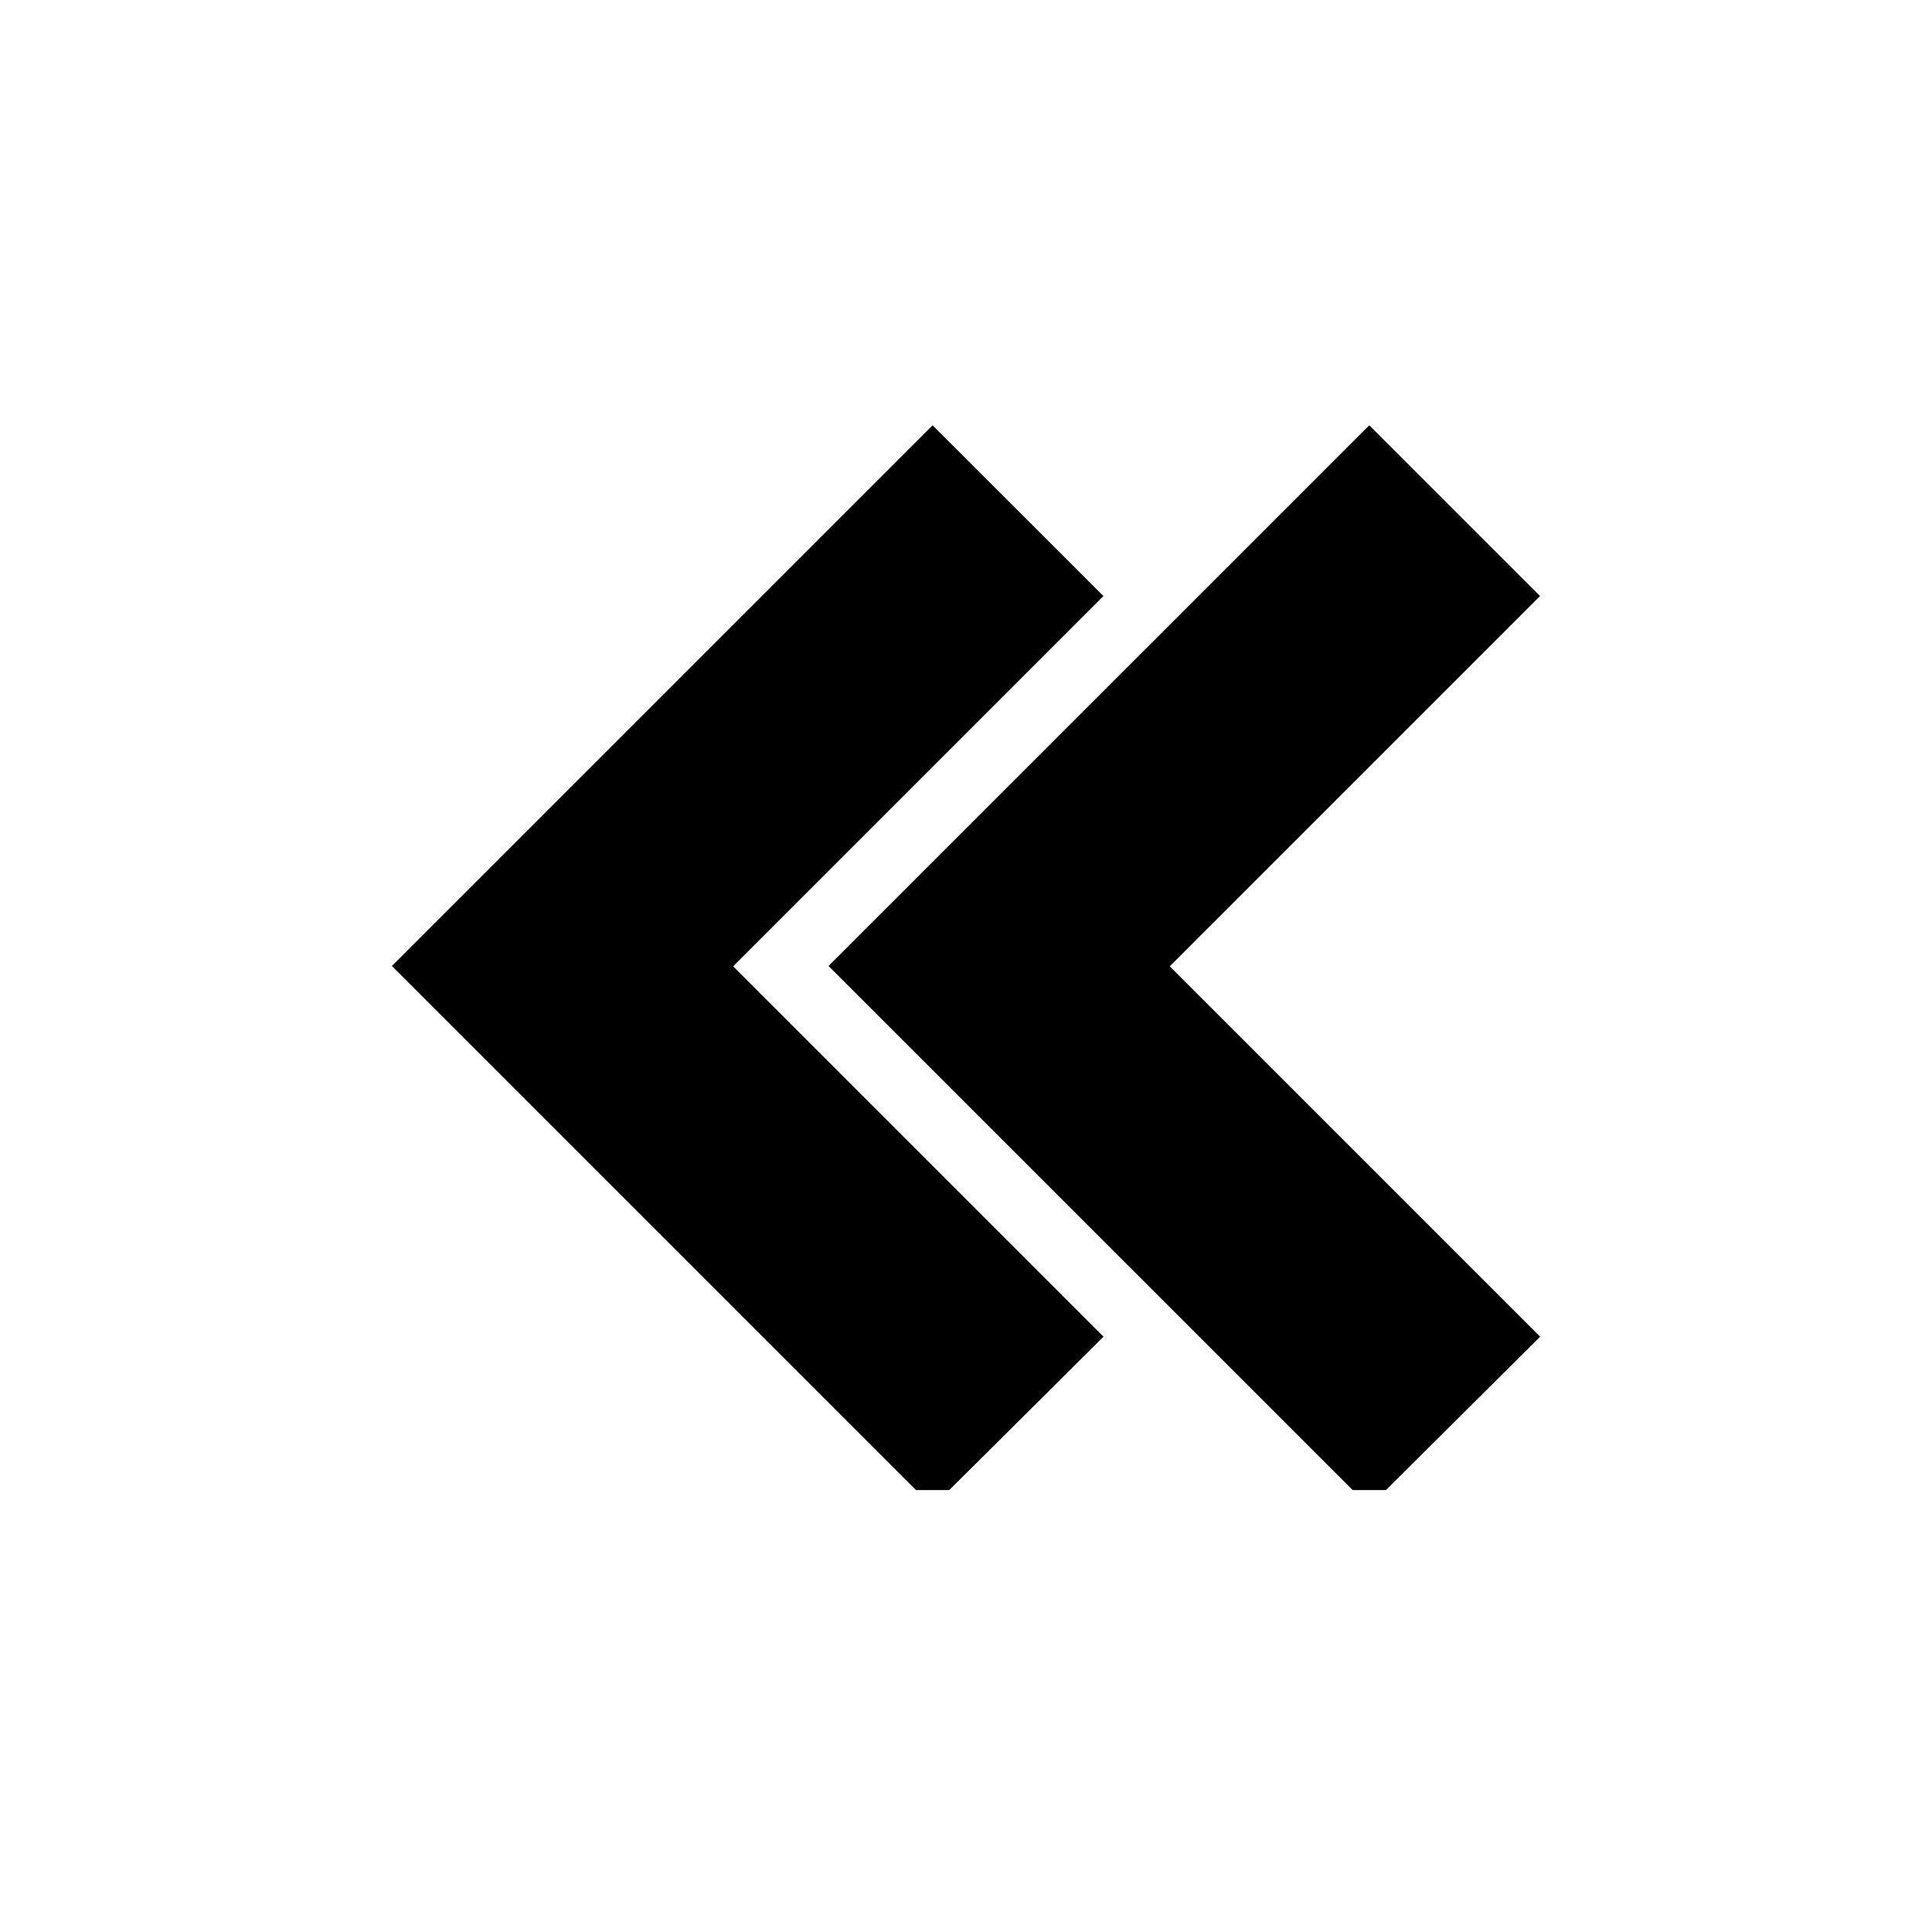 <svg viewBox="0 0 24 24" fill="none" xmlns="http://www.w3.org/2000/svg" stroke="currentColor"><path d="M11.585 18.01L5.575 12L11.585 5.99L13 7.404L8.4 12.004L13 16.604L11.586 18.01H11.585ZM17.01 18.01L10.999 12L17.01 5.99L18.424 7.404L13.824 12.004L18.424 16.604L17.011 18.01H17.01Z" fill="currentColor"/></svg>